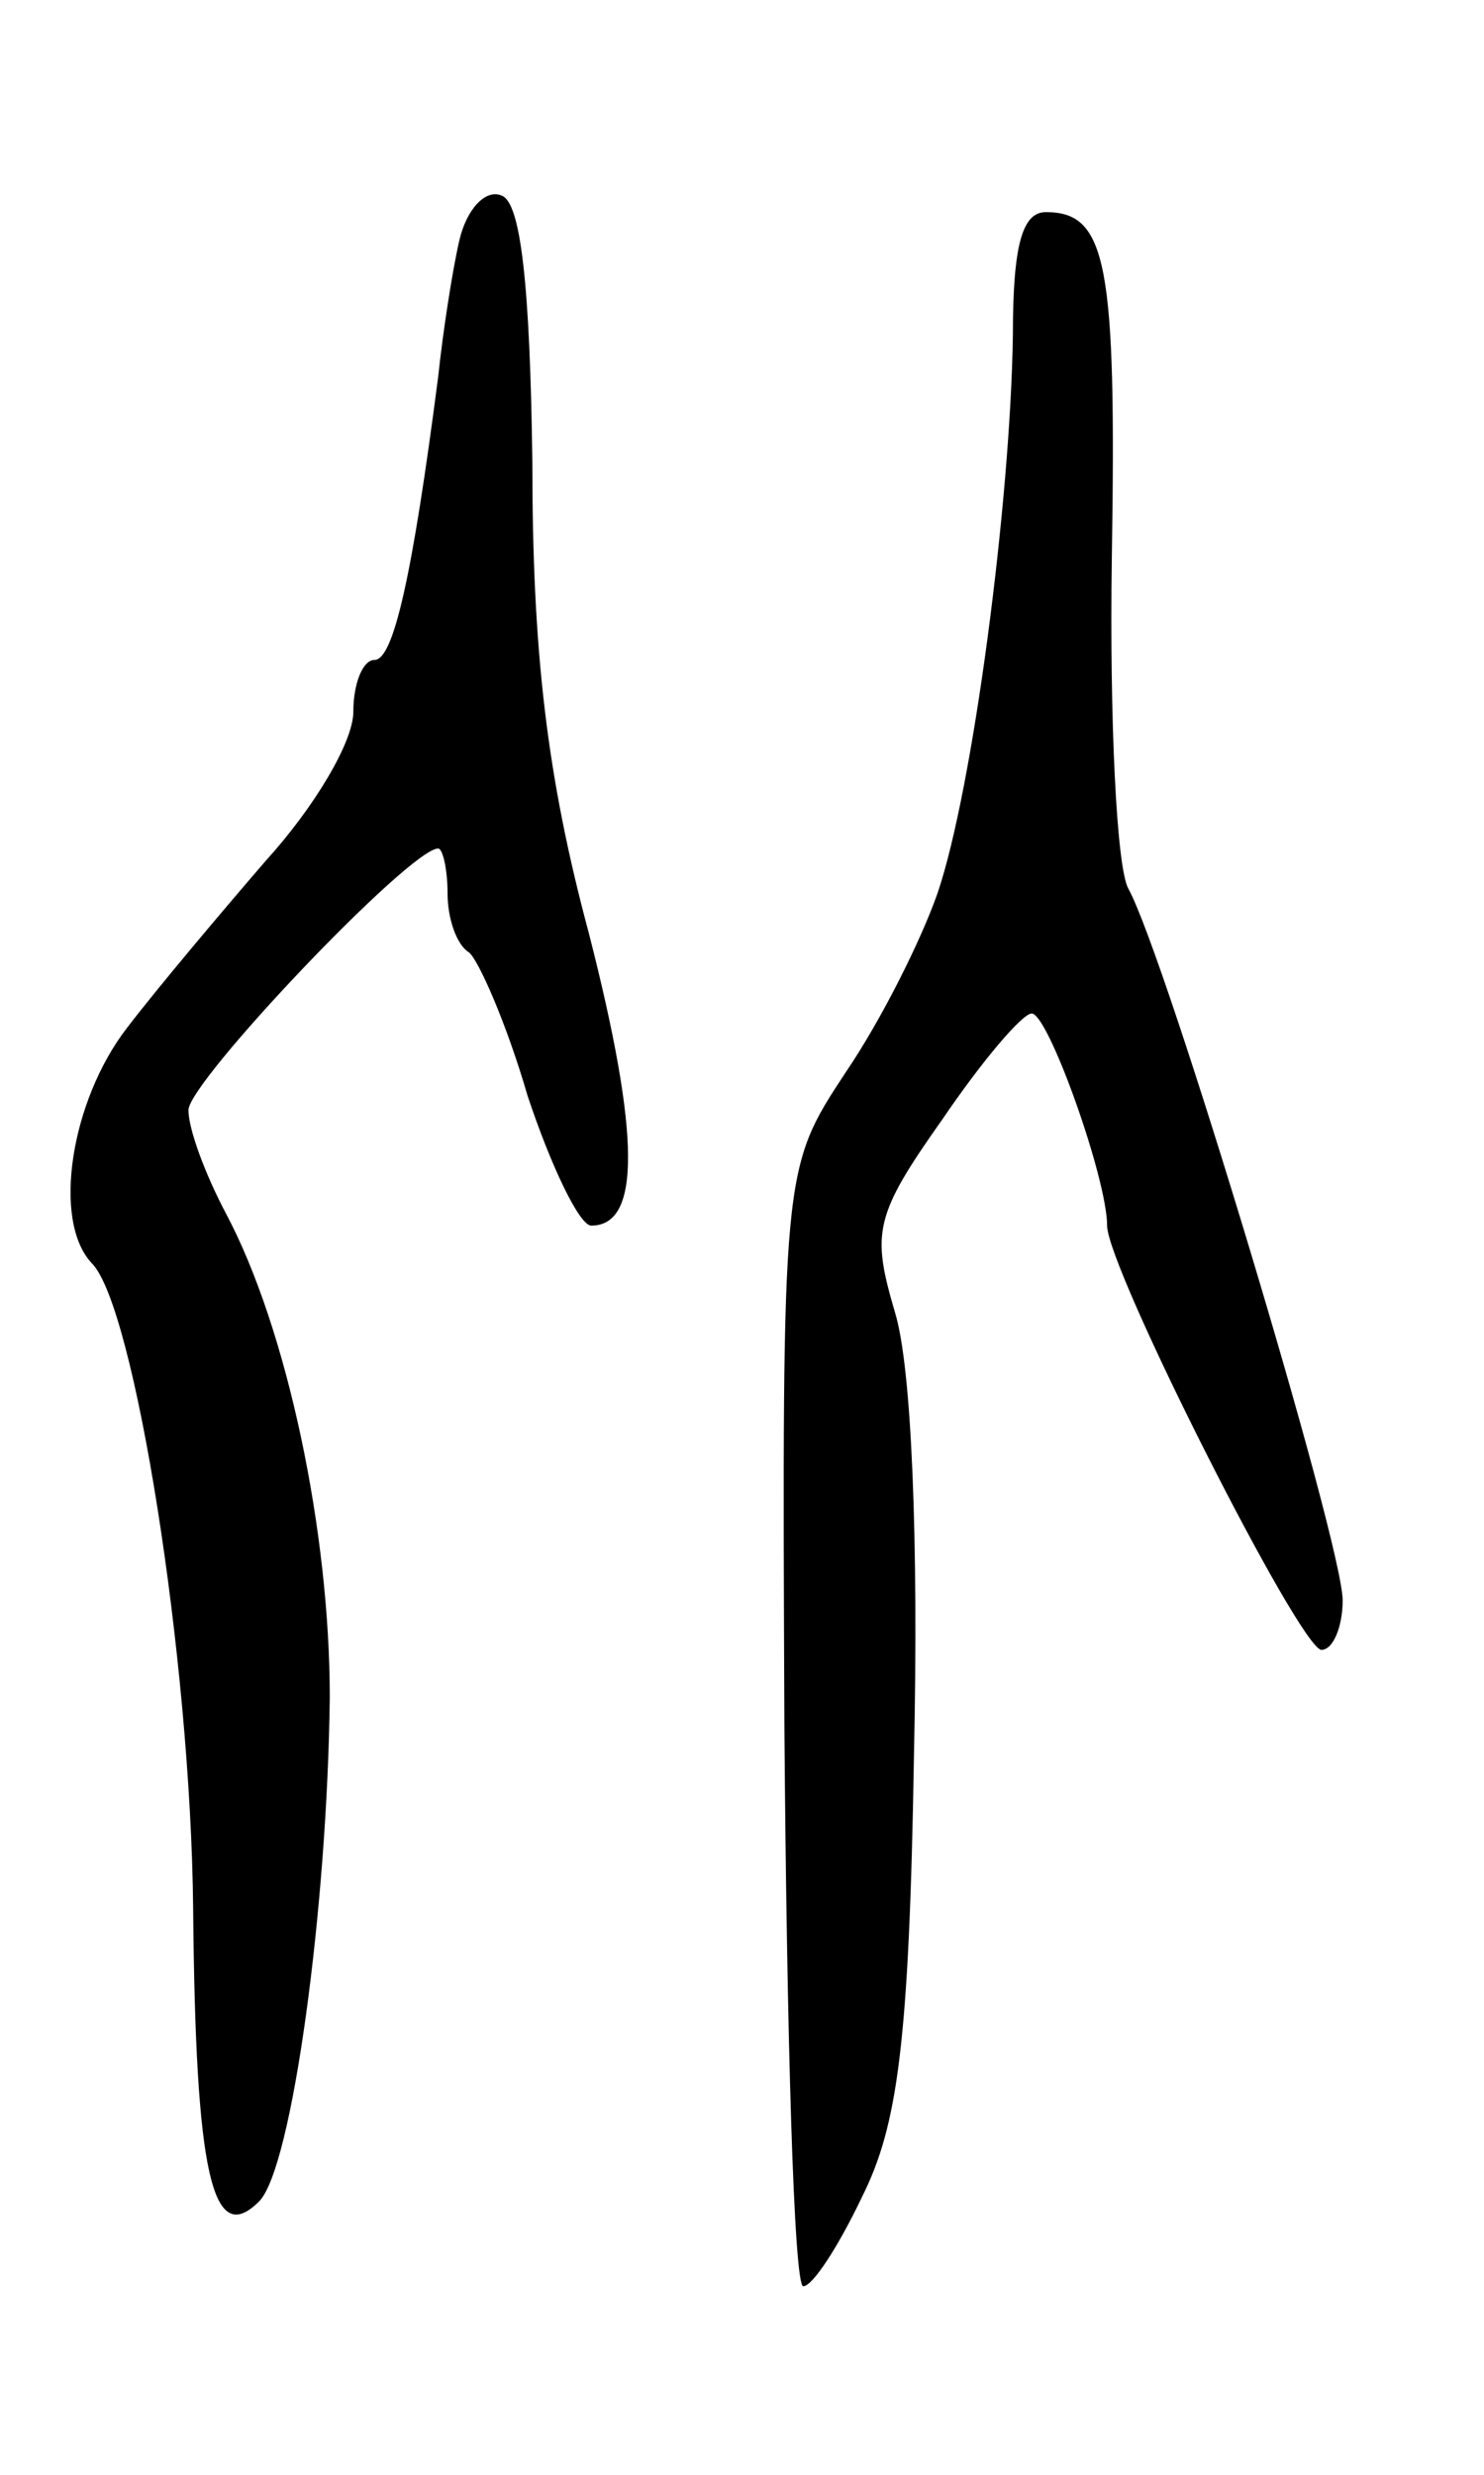 <svg version="1.0" xmlns="http://www.w3.org/2000/svg"
 width="63pt" height="105pt" viewBox="0 0 63 105"
 preserveAspectRatio="xMidYMid meet">
<g transform="translate(0,105) scale(0.1,-0.1)"
fill="#000000" stroke="none">
<path d="M195 948 c-3 -13 -7 -39 -9 -58 -11 -85 -19 -120 -27 -120 -5 0 -9
-10 -9 -22 0 -13 -17 -41 -37 -63 -19 -22 -46 -54 -59 -71 -24 -31 -32 -82
-15 -100 18 -18 42 -168 43 -274 1 -112 8 -144 28 -124 14 14 29 125 30 214 0
70 -18 156 -44 205 -9 17 -16 36 -16 44 0 12 94 111 106 111 2 0 4 -9 4 -19 0
-11 4 -22 9 -25 4 -3 16 -30 25 -61 10 -30 22 -55 27 -55 21 0 21 38 -1 124
-18 67 -24 120 -24 200 -1 76 -5 110 -13 113 -7 3 -15 -6 -18 -19z"/>
<path d="M430 908 c-1 -71 -17 -193 -32 -237 -7 -20 -24 -54 -39 -76 -27 -41
-27 -41 -26 -278 1 -130 4 -237 8 -237 4 0 15 17 25 38 15 30 20 65 22 187 2
92 -1 165 -8 188 -10 34 -9 41 20 82 17 25 34 45 38 45 7 0 32 -70 32 -90 0
-18 82 -180 91 -180 5 0 9 10 9 21 0 24 -75 273 -91 302 -5 9 -8 72 -7 140 2
125 -2 147 -28 147 -10 0 -14 -14 -14 -52z"/>
</g>
</svg>
